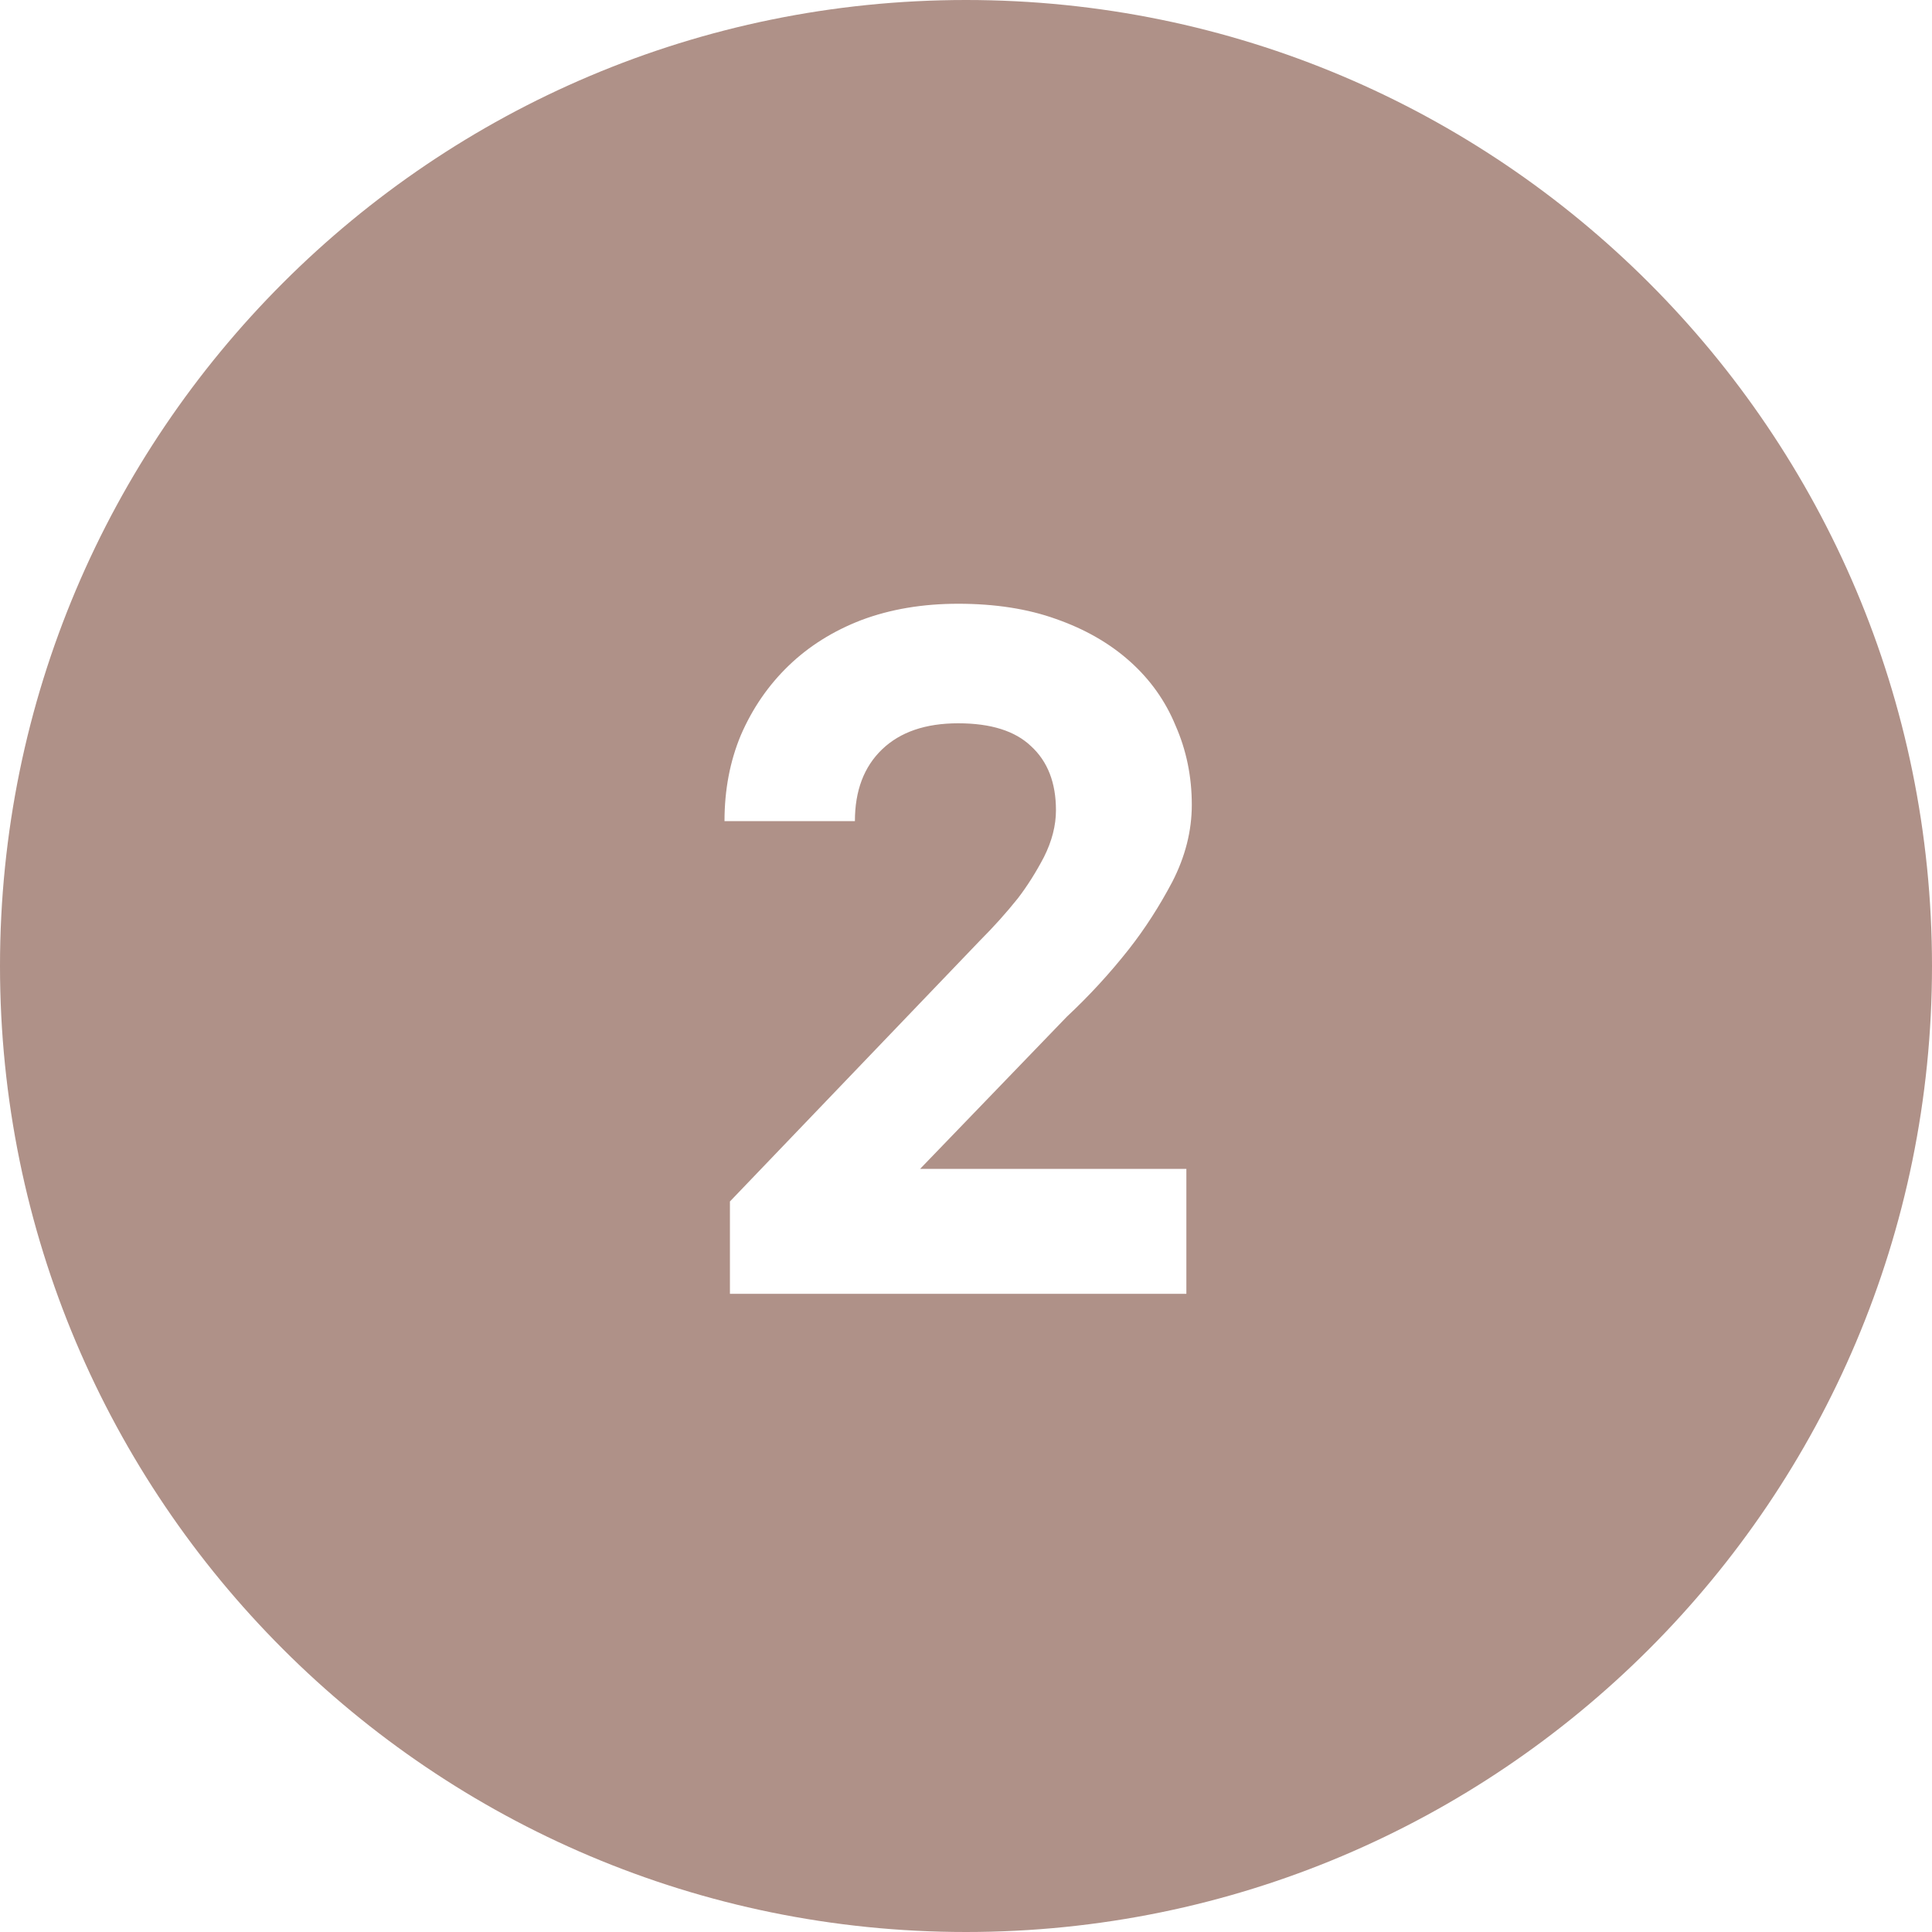 <svg width="32" height="32" viewBox="0 0 32 32" fill="none" xmlns="http://www.w3.org/2000/svg">
<path fill-rule="evenodd" clip-rule="evenodd" d="M16 32C24.837 32 32 24.837 32 16C32 7.163 24.837 0 16 0C7.163 0 0 7.163 0 16C0 24.837 7.163 32 16 32ZM19.65 21.43V19.36H15.24L17.67 16.84C18.042 16.492 18.384 16.12 18.696 15.724C18.96 15.388 19.2 15.016 19.416 14.608C19.632 14.188 19.74 13.762 19.74 13.33C19.74 12.862 19.65 12.424 19.47 12.016C19.302 11.608 19.05 11.254 18.714 10.954C18.378 10.654 17.97 10.42 17.49 10.252C17.022 10.084 16.482 10 15.87 10C15.282 10 14.748 10.09 14.268 10.27C13.8 10.45 13.398 10.702 13.062 11.026C12.726 11.35 12.462 11.734 12.27 12.178C12.09 12.61 12 13.084 12 13.6H14.16C14.16 13.096 14.31 12.7 14.61 12.412C14.91 12.124 15.33 11.98 15.87 11.98C16.41 11.98 16.812 12.106 17.076 12.358C17.352 12.61 17.49 12.964 17.49 13.42C17.49 13.672 17.424 13.93 17.292 14.194C17.16 14.446 17.016 14.674 16.86 14.878C16.668 15.118 16.458 15.352 16.23 15.58L12.09 19.9V21.43H19.65Z" fill="#AF9188"/>
</svg>
